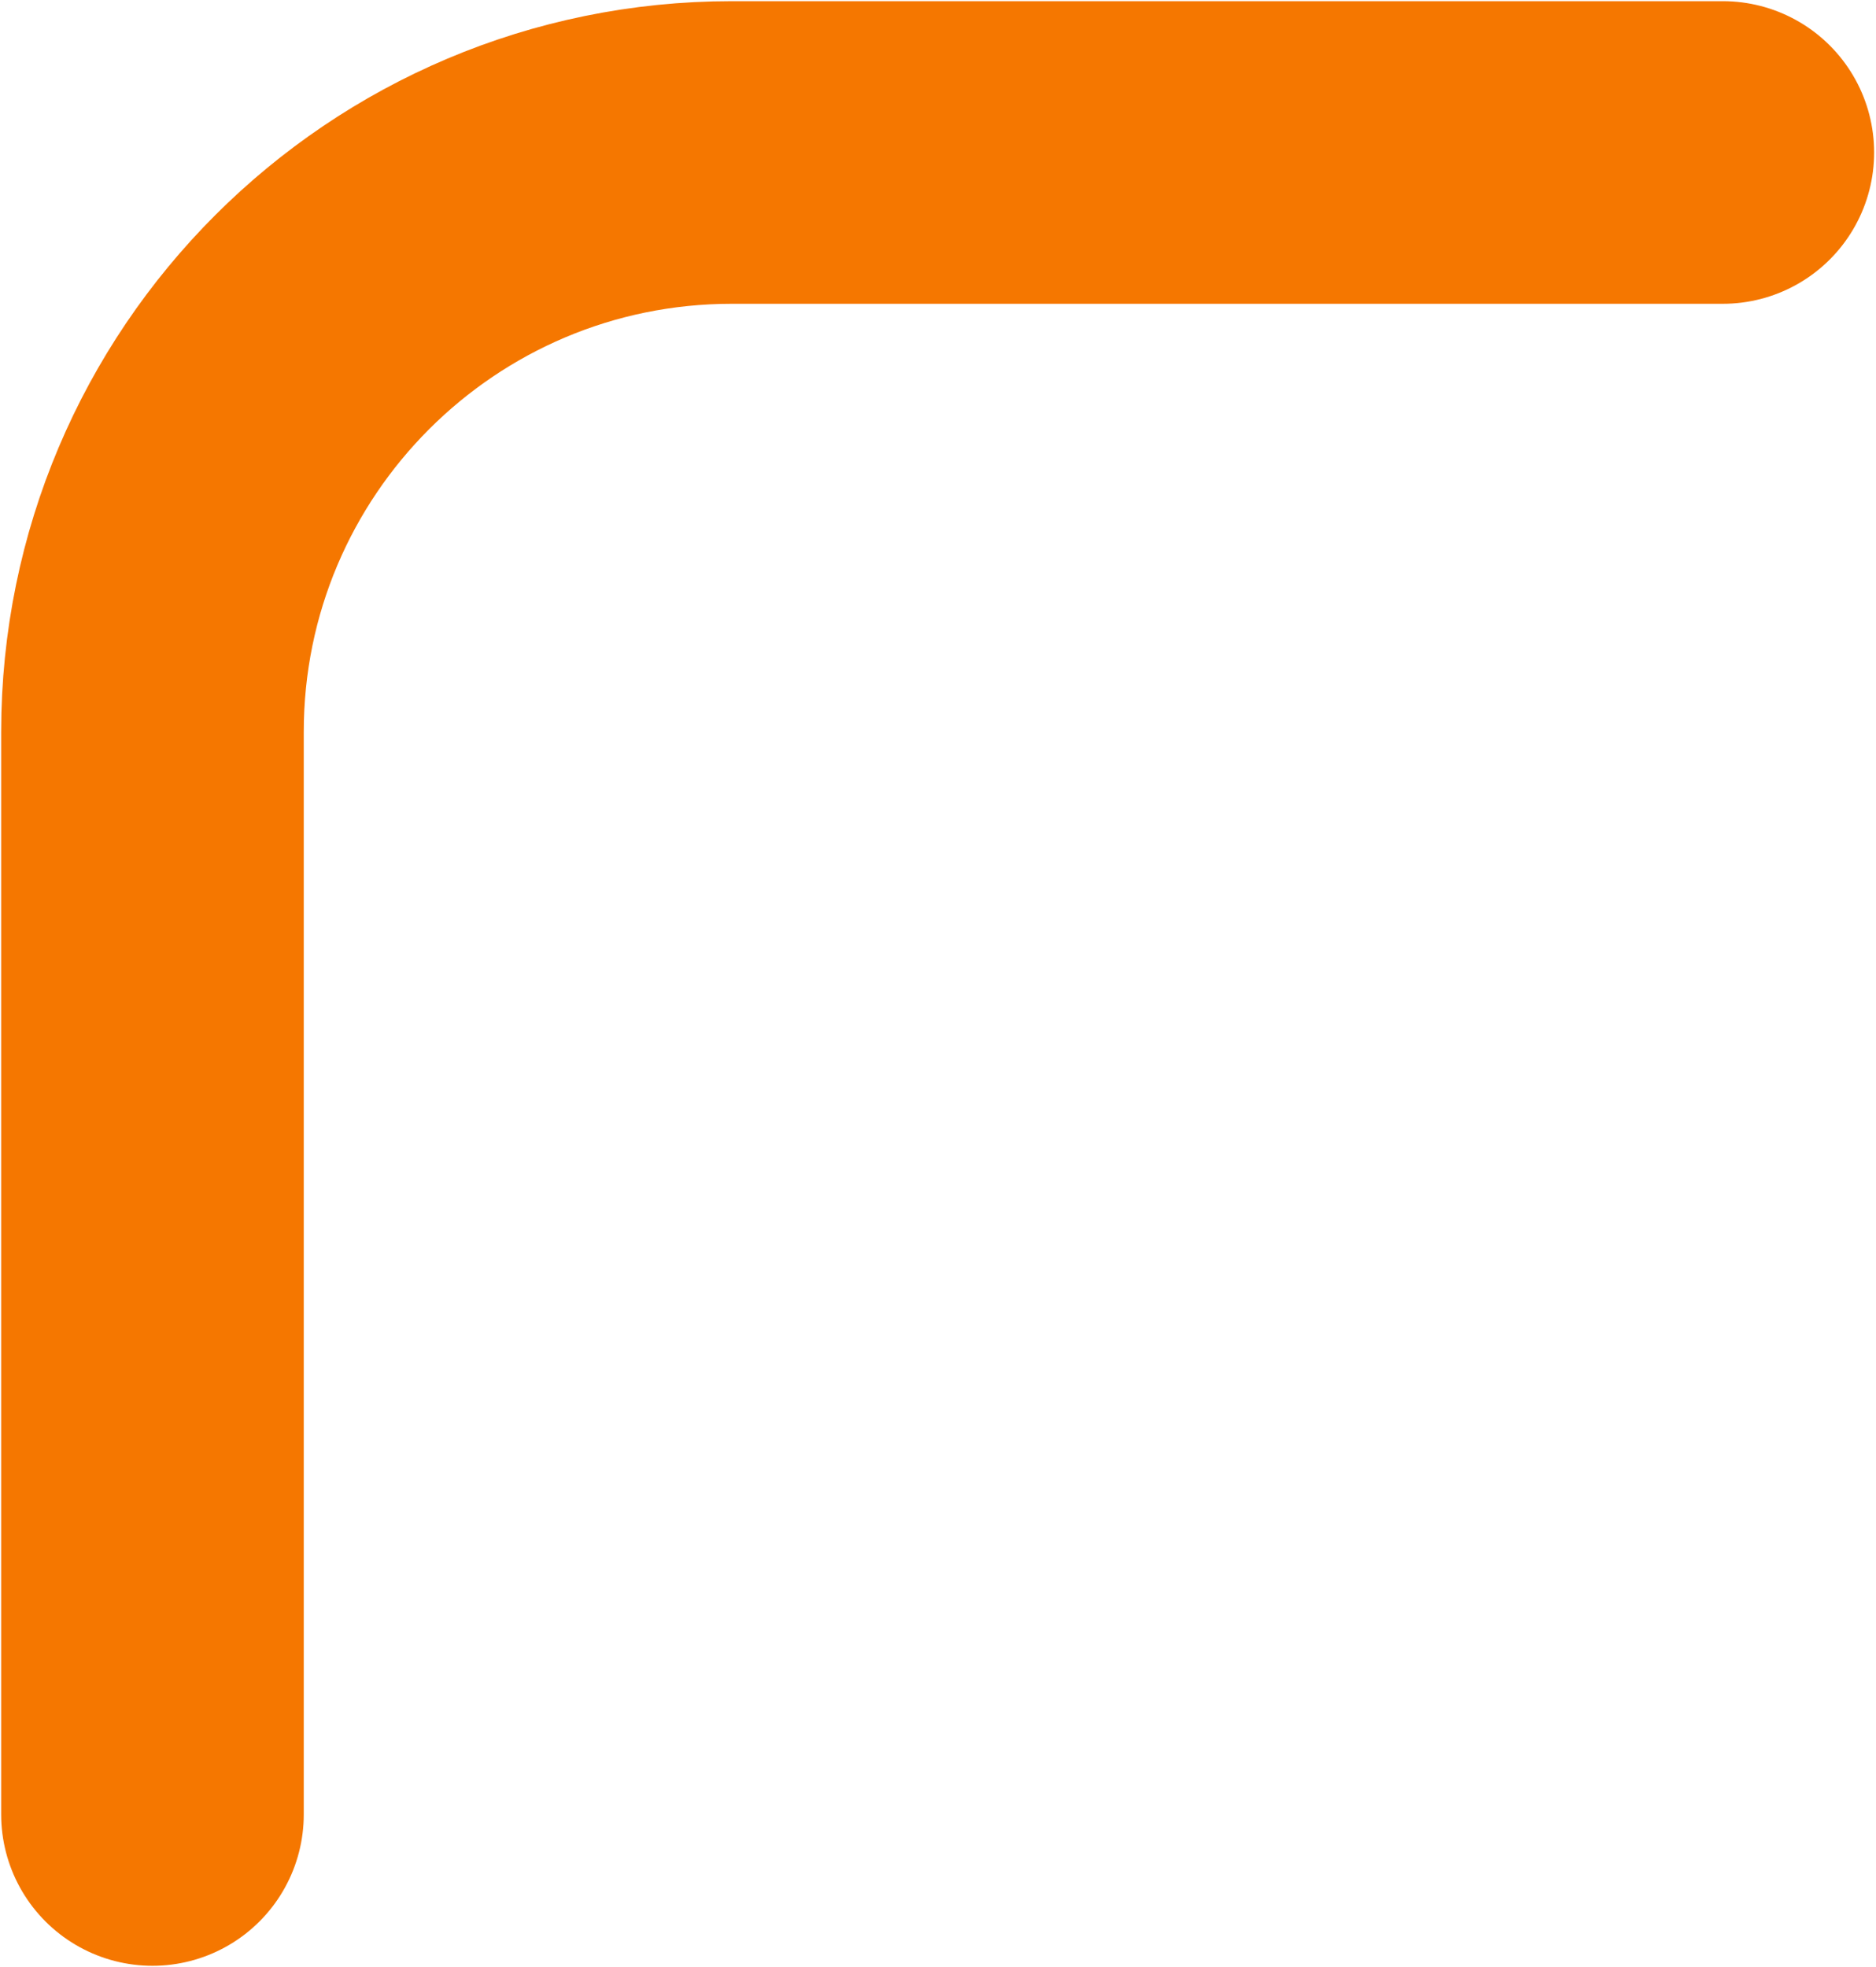 <svg width="62" height="65" viewBox="0 0 62 65" fill="none" xmlns="http://www.w3.org/2000/svg">
<path d="M5.039 59.961V24.186C5.039 13.611 13.611 5.039 24.186 5.039H56.938" stroke="#F57700" stroke-width="10" stroke-linecap="round"/>
</svg>
